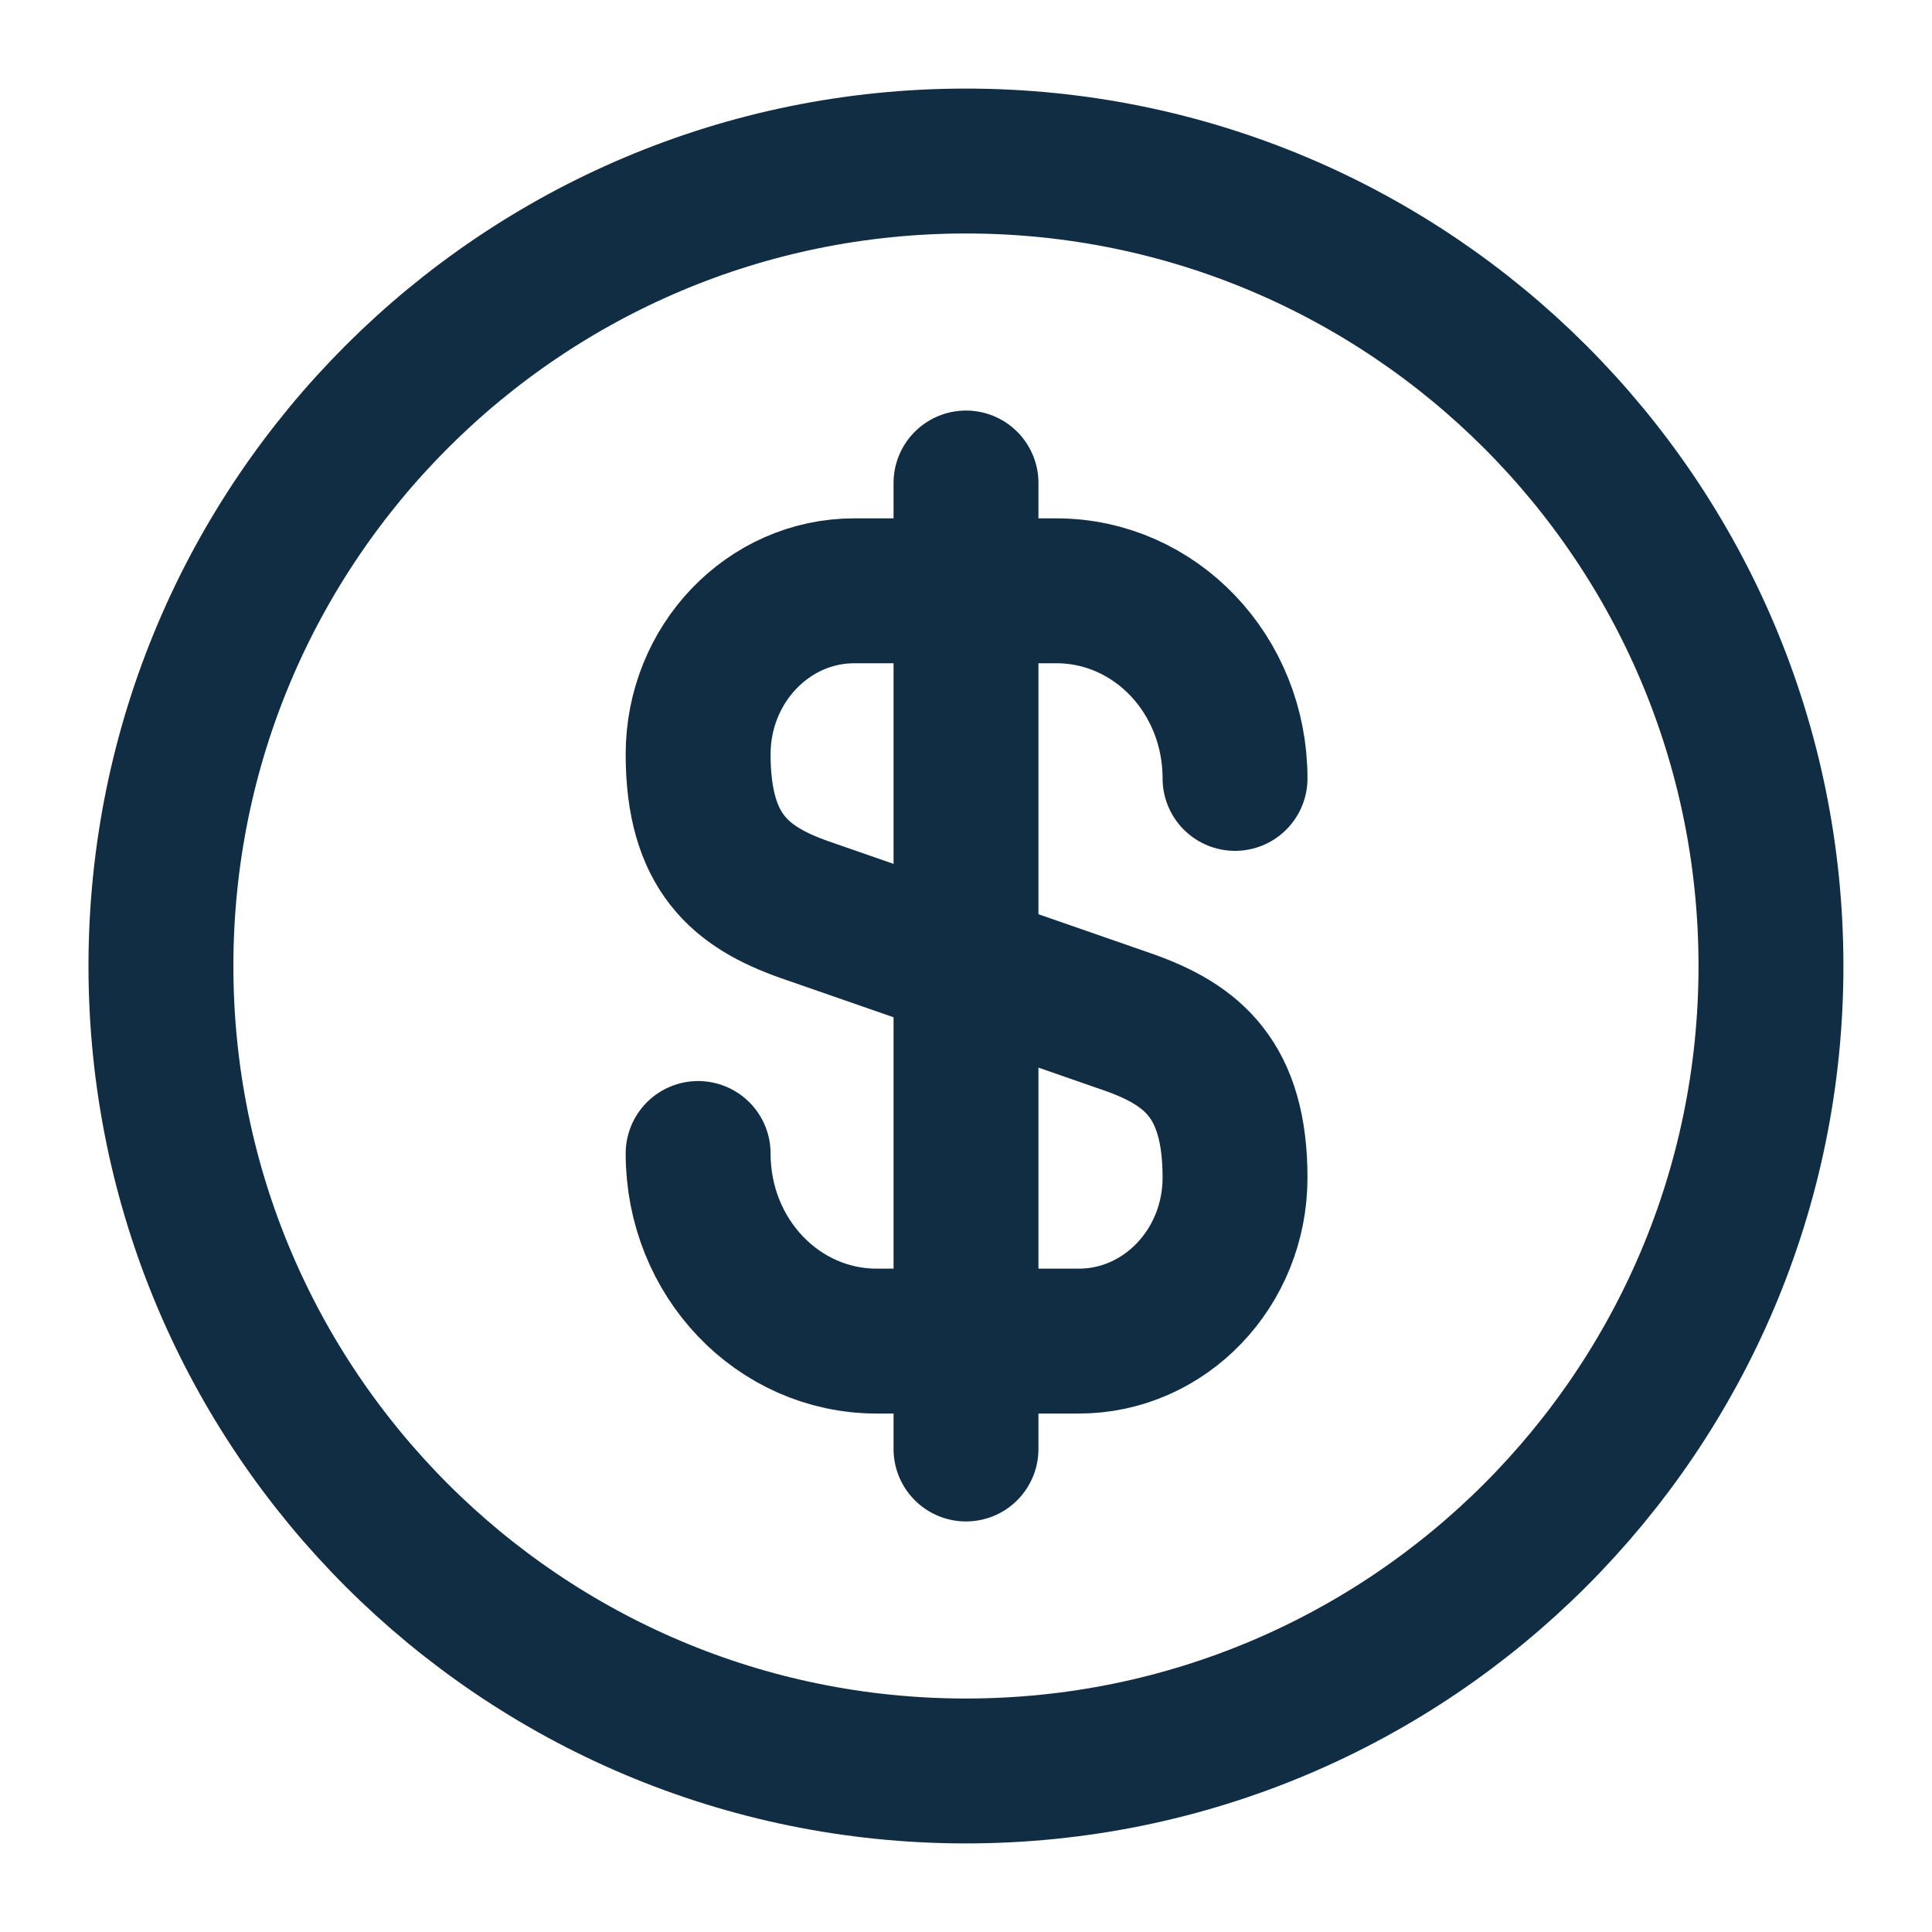 <svg width="20" height="20" viewBox="0 0 20 20" fill="none" xmlns="http://www.w3.org/2000/svg">
<path d="M7.227 11.941C7.227 13.017 8.052 13.883 9.077 13.883H11.168C12.06 13.883 12.785 13.125 12.785 12.191C12.785 11.175 12.343 10.816 11.685 10.583L8.327 9.416C7.668 9.183 7.227 8.825 7.227 7.808C7.227 6.875 7.952 6.116 8.843 6.116H10.935C11.96 6.116 12.785 6.983 12.785 8.058" stroke="#112D44" stroke-width="1.5" stroke-linecap="round" stroke-linejoin="round"/>
<path d="M10 5V15" stroke="#112D44" stroke-width="1.5" stroke-linecap="round" stroke-linejoin="round"/>
<path d="M9.999 18.333C14.602 18.333 18.333 14.602 18.333 10C18.333 5.398 14.602 1.667 9.999 1.667C5.397 1.667 1.666 5.398 1.666 10C1.666 14.602 5.397 18.333 9.999 18.333Z" stroke="#112D44" stroke-width="1.5" stroke-linecap="round" stroke-linejoin="round"/>
</svg>
